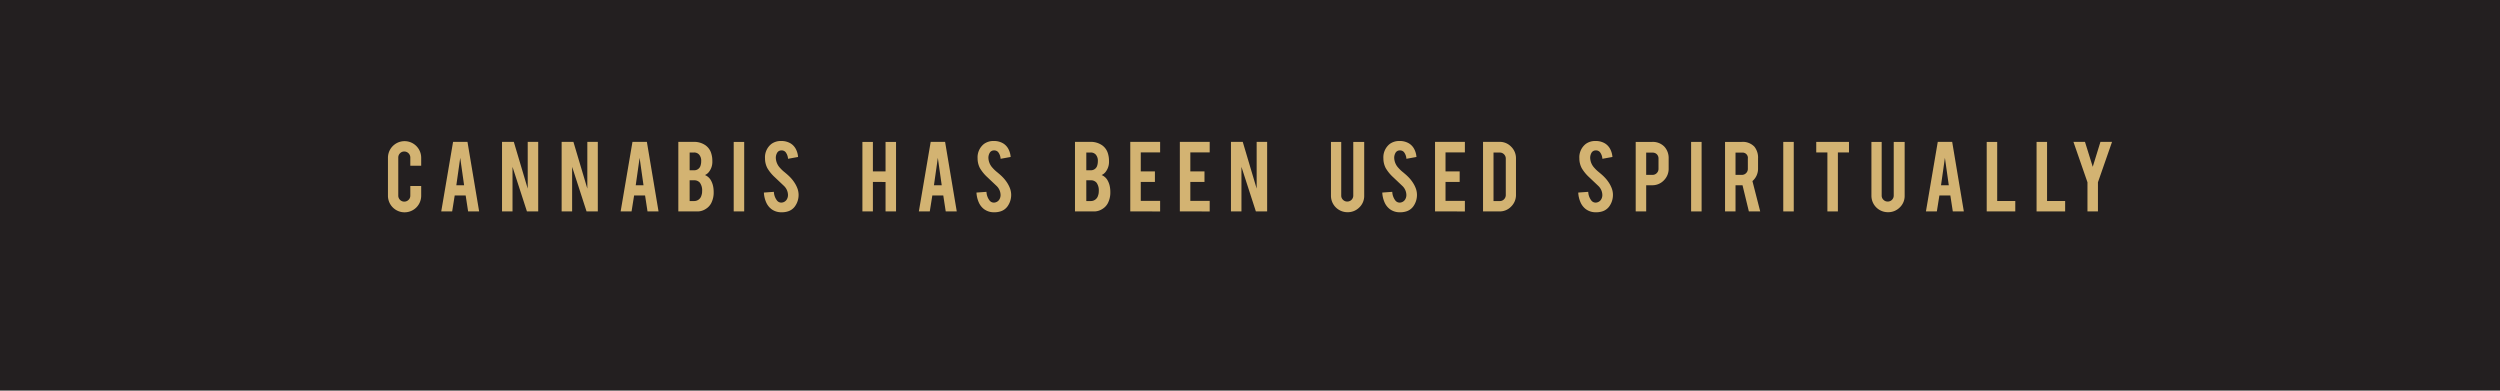 <svg id="Layer_1" data-name="Layer 1" xmlns="http://www.w3.org/2000/svg" width="320" height="50" viewBox="0 0 320 50"><defs><style>.cls-1{fill:#231f20;}.cls-2{fill:#d3b372;}</style></defs><title>frame1</title><rect class="cls-1" width="320" height="50"/><path class="cls-2" d="M51.789,27.176a2.122,2.122,0,0,1-2.131-2.123V20.195a2.127,2.127,0,1,1,4.254,0V21.21H52.52V20.166a.776.776,0,0,0-.774-.774.735.735,0,0,0-.543.228.752.752,0,0,0-.224.547v4.872a.764.764,0,0,0,.767.768.755.755,0,0,0,.547-.224.736.736,0,0,0,.227-.544V23.81h1.392v1.243a2.121,2.121,0,0,1-2.123,2.123Z"/><path class="cls-2" d="M58.203,25.017l-.326,2.045H56.479l1.513-8.899h1.846L61.33,27.062H59.919l-.314-2.045Zm.705-4.814L58.411,23.71h.994Z"/><path class="cls-2" d="M65.767,18.157l1.781,5.985V18.157H68.89v8.906H67.448L65.602,21.36v5.703H64.259V18.157Z"/><path class="cls-2" d="M73.397,18.157l1.781,5.985V18.157h1.342v8.906H75.079L73.232,21.36v5.703H71.89V18.157Z"/><path class="cls-2" d="M81.166,25.017,80.84,27.062H79.442l1.513-8.899h1.846l1.492,8.899H82.882l-.314-2.045Zm.705-4.814L81.374,23.71h.994Z"/><path class="cls-2" d="M86.826,27.062V18.157h2.01a2.56,2.56,0,0,1,1.435.419,1.951,1.951,0,0,1,.781,1.101,3.096,3.096,0,0,1,.128.945,2.09,2.09,0,0,1-.476,1.435,1.341,1.341,0,0,1-.469.348,1.561,1.561,0,0,1,.76.675,2.628,2.628,0,0,1,.305.881,3.506,3.506,0,0,1,.05.618,2.969,2.969,0,0,1-.32,1.434,1.899,1.899,0,0,1-.703.738,1.93,1.93,0,0,1-1.016.312Zm1.449-5.269h.561a.823.823,0,0,0,.838-.611,1.731,1.731,0,0,0,.078-.56,1.173,1.173,0,0,0-.27-.839.85.85,0,0,0-.646-.263h-.561Zm0,3.941h.561a.952.952,0,0,0,.944-.703,1.546,1.546,0,0,0,.092-.554,1.692,1.692,0,0,0-.284-1.087.918.918,0,0,0-.753-.312h-.561Z"/><path class="cls-2" d="M95.256,27.062H93.914V18.164h1.343Z"/><path class="cls-2" d="M102.218,24.847a2.499,2.499,0,0,1-.483,1.59,1.736,1.736,0,0,1-.923.633,2.511,2.511,0,0,1-.746.1,2.113,2.113,0,0,1-1.307-.391,2.185,2.185,0,0,1-.686-.871,3.523,3.523,0,0,1-.295-1.261l1.279-.092a1.944,1.944,0,0,0,.412,1.128.691.691,0,0,0,.554.25.834.834,0,0,0,.703-.434,1.08,1.08,0,0,0,.135-.591,1.638,1.638,0,0,0-.504-1.102q-.398-.377-1.193-1.13a5.087,5.087,0,0,1-.945-1.159,2.68,2.68,0,0,1-.298-1.251,2.175,2.175,0,0,1,.817-1.841,2.032,2.032,0,0,1,1.25-.377,2.273,2.273,0,0,1,1.228.319,1.849,1.849,0,0,1,.643.696,2.571,2.571,0,0,1,.294,1.029l-1.285.234a1.549,1.549,0,0,0-.312-.852.655.655,0,0,0-.533-.221.614.614,0,0,0-.561.327,1.254,1.254,0,0,0-.156.653,1.962,1.962,0,0,0,.525,1.243,4.424,4.424,0,0,0,.597.567q.469.391.618.547a4.553,4.553,0,0,1,.767.981,3.731,3.731,0,0,1,.206.419A2.431,2.431,0,0,1,102.218,24.847Z"/><path class="cls-2" d="M111.731,23.291v3.771h-1.343V18.164h1.343v3.778H113.35V18.164h1.342v8.899H113.35v-3.771Z"/><path class="cls-2" d="M119.338,25.017l-.326,2.045h-1.398l1.513-8.899h1.846l1.492,8.899h-1.412l-.314-2.045Zm.705-4.814-.497,3.508h.994Z"/><path class="cls-2" d="M129.428,24.847a2.498,2.498,0,0,1-.483,1.59,1.736,1.736,0,0,1-.923.633,2.511,2.511,0,0,1-.746.1,2.114,2.114,0,0,1-1.307-.391,2.185,2.185,0,0,1-.685-.871,3.521,3.521,0,0,1-.295-1.261l1.279-.092a1.943,1.943,0,0,0,.412,1.128.69.69,0,0,0,.554.25.834.834,0,0,0,.703-.434,1.079,1.079,0,0,0,.135-.591,1.638,1.638,0,0,0-.504-1.102q-.398-.377-1.193-1.13a5.086,5.086,0,0,1-.945-1.159,2.68,2.68,0,0,1-.298-1.251,2.175,2.175,0,0,1,.817-1.841,2.032,2.032,0,0,1,1.25-.377,2.273,2.273,0,0,1,1.228.319,1.848,1.848,0,0,1,.643.696,2.571,2.571,0,0,1,.294,1.029l-1.285.234a1.549,1.549,0,0,0-.312-.852.655.655,0,0,0-.533-.221.614.614,0,0,0-.561.327,1.254,1.254,0,0,0-.156.653,1.961,1.961,0,0,0,.525,1.243,4.412,4.412,0,0,0,.597.567q.469.391.618.547a4.549,4.549,0,0,1,.767.981,3.716,3.716,0,0,1,.206.419A2.433,2.433,0,0,1,129.428,24.847Z"/><path class="cls-2" d="M137.598,27.062V18.157h2.01a2.56,2.56,0,0,1,1.435.419,1.951,1.951,0,0,1,.781,1.101,3.096,3.096,0,0,1,.128.945,2.09,2.09,0,0,1-.476,1.435,1.34,1.34,0,0,1-.469.348,1.56,1.56,0,0,1,.76.675,2.63,2.63,0,0,1,.305.881,3.506,3.506,0,0,1,.05.618,2.968,2.968,0,0,1-.32,1.434,1.898,1.898,0,0,1-.703.738,1.93,1.93,0,0,1-1.016.312Zm1.449-5.269h.561a.823.823,0,0,0,.838-.611,1.734,1.734,0,0,0,.078-.56,1.173,1.173,0,0,0-.27-.839.85.85,0,0,0-.646-.263h-.561Zm0,3.941h.561a.952.952,0,0,0,.944-.703,1.543,1.543,0,0,0,.092-.554,1.691,1.691,0,0,0-.284-1.087.917.917,0,0,0-.753-.312h-.561Z"/><path class="cls-2" d="M144.675,27.062V18.157h3.821v1.35h-2.478v2.429h1.811v1.35h-1.811v2.429h2.478v1.349Z"/><path class="cls-2" d="M151.02,27.062V18.157h3.821v1.35h-2.478v2.429h1.811v1.35h-1.811v2.429h2.478v1.349Z"/><path class="cls-2" d="M159.071,18.157l1.781,5.985V18.157h1.342v8.906h-1.442L158.906,21.36v5.703h-1.343V18.157Z"/><path class="cls-2" d="M172.487,27.162a2.109,2.109,0,0,1-2.124-2.116V18.164h1.314v6.868a.729.729,0,0,0,.228.543.749.749,0,0,0,.547.224.764.764,0,0,0,.767-.767V18.164h1.399v6.883a2.022,2.022,0,0,1-.625,1.504A2.074,2.074,0,0,1,172.487,27.162Z"/><path class="cls-2" d="M181.37,24.847a2.495,2.495,0,0,1-.483,1.59,1.737,1.737,0,0,1-.923.633,2.514,2.514,0,0,1-.746.1,2.115,2.115,0,0,1-1.307-.391,2.185,2.185,0,0,1-.685-.871,3.532,3.532,0,0,1-.295-1.261l1.279-.092a1.943,1.943,0,0,0,.411,1.128.691.691,0,0,0,.555.25.835.835,0,0,0,.703-.434,1.079,1.079,0,0,0,.135-.591,1.637,1.637,0,0,0-.505-1.102q-.397-.377-1.192-1.13a5.09,5.09,0,0,1-.945-1.159,2.686,2.686,0,0,1-.298-1.251,2.176,2.176,0,0,1,.816-1.841,2.034,2.034,0,0,1,1.25-.377,2.272,2.272,0,0,1,1.229.319,1.849,1.849,0,0,1,.643.696,2.564,2.564,0,0,1,.294,1.029l-1.285.234a1.545,1.545,0,0,0-.312-.852.654.654,0,0,0-.532-.221.615.615,0,0,0-.561.327,1.254,1.254,0,0,0-.156.653,1.961,1.961,0,0,0,.525,1.243,4.473,4.473,0,0,0,.597.567q.469.391.618.547a4.559,4.559,0,0,1,.767.981,3.568,3.568,0,0,1,.206.419A2.446,2.446,0,0,1,181.37,24.847Z"/><path class="cls-2" d="M183.684,27.062V18.157h3.821v1.35h-2.478v2.429h1.81v1.35h-1.81v2.429h2.478v1.349Z"/><path class="cls-2" d="M194.046,24.932a2.062,2.062,0,0,1-.617,1.505,2.017,2.017,0,0,1-1.492.625h-2.109V18.157h2.109a2.014,2.014,0,0,1,1.495.625,2.06,2.06,0,0,1,.614,1.499Zm-2.876.803h.81a.719.719,0,0,0,.54-.23.763.763,0,0,0,.22-.544V20.301a.752.752,0,0,0-.224-.547.726.726,0,0,0-.536-.227h-.81Z"/><path class="cls-2" d="M206.455,24.847a2.502,2.502,0,0,1-.482,1.59,1.74,1.74,0,0,1-.924.633,2.512,2.512,0,0,1-.745.1,2.115,2.115,0,0,1-1.308-.391,2.191,2.191,0,0,1-.685-.871,3.492,3.492,0,0,1-.295-1.261l1.278-.092a1.944,1.944,0,0,0,.412,1.128.689.689,0,0,0,.554.25.836.836,0,0,0,.703-.434,1.08,1.08,0,0,0,.135-.591,1.639,1.639,0,0,0-.504-1.102q-.398-.377-1.193-1.13a5.083,5.083,0,0,1-.944-1.159,2.674,2.674,0,0,1-.299-1.251,2.175,2.175,0,0,1,.817-1.841,2.029,2.029,0,0,1,1.25-.377,2.274,2.274,0,0,1,1.228.319,1.847,1.847,0,0,1,.643.696,2.579,2.579,0,0,1,.295,1.029l-1.286.234a1.538,1.538,0,0,0-.312-.852.654.654,0,0,0-.532-.221.615.615,0,0,0-.561.327,1.264,1.264,0,0,0-.156.653,1.963,1.963,0,0,0,.526,1.243,4.406,4.406,0,0,0,.596.567q.469.391.618.547a4.572,4.572,0,0,1,.768.981,3.912,3.912,0,0,1,.206.419A2.463,2.463,0,0,1,206.455,24.847Z"/><path class="cls-2" d="M211.486,18.164a2.045,2.045,0,0,1,1.562.618,2.144,2.144,0,0,1,.54,1.506V21.58a2.07,2.07,0,0,1-.614,1.506,2.01,2.01,0,0,1-1.488.625h-.774v3.352H209.37V18.164Zm.803,2.146a.767.767,0,0,0-.21-.561.748.748,0,0,0-.558-.213h-.81v2.848h.81a.734.734,0,0,0,.544-.227.756.756,0,0,0,.224-.547Z"/><path class="cls-2" d="M217.804,27.062h-1.342V18.164h1.342Z"/><path class="cls-2" d="M222.921,18.164a2.046,2.046,0,0,1,1.647.618,2.247,2.247,0,0,1,.462,1.506V21.58a2.08,2.08,0,0,1-.718,1.599l.995,3.884h-1.452L223.042,23.71h-.895v3.352h-1.342V18.164Zm.803,2.146a.681.681,0,0,0-.767-.774h-.81v2.848h.81a.735.735,0,0,0,.544-.227.756.756,0,0,0,.224-.547Z"/><path class="cls-2" d="M229.6,27.062h-1.342V18.164H229.6Z"/><path class="cls-2" d="M233.907,19.513H232.48v-1.35h4.19v1.35H235.249v7.549h-1.342Z"/><path class="cls-2" d="M241.665,27.162a2.107,2.107,0,0,1-2.123-2.116V18.164h1.313v6.868a.733.733,0,0,0,.228.543.75.75,0,0,0,.547.224.763.763,0,0,0,.767-.767V18.164h1.399v6.883a2.018,2.018,0,0,1-.625,1.504A2.074,2.074,0,0,1,241.665,27.162Z"/><path class="cls-2" d="M248.243,25.017l-.326,2.045H246.52l1.513-8.899h1.847l1.491,8.899H249.959l-.315-2.045Zm.705-4.814-.497,3.508h.994Z"/><path class="cls-2" d="M257.956,27.062h-3.657V18.164h1.342V25.728h2.316Z"/><path class="cls-2" d="M264.338,27.062h-3.657V18.164h1.342V25.728h2.315Z"/><path class="cls-2" d="M267.196,23.334l-1.797-5.178h1.477l.995,3.196.987-3.196h1.484l-1.805,5.178v3.728h-1.342Z"/></svg>